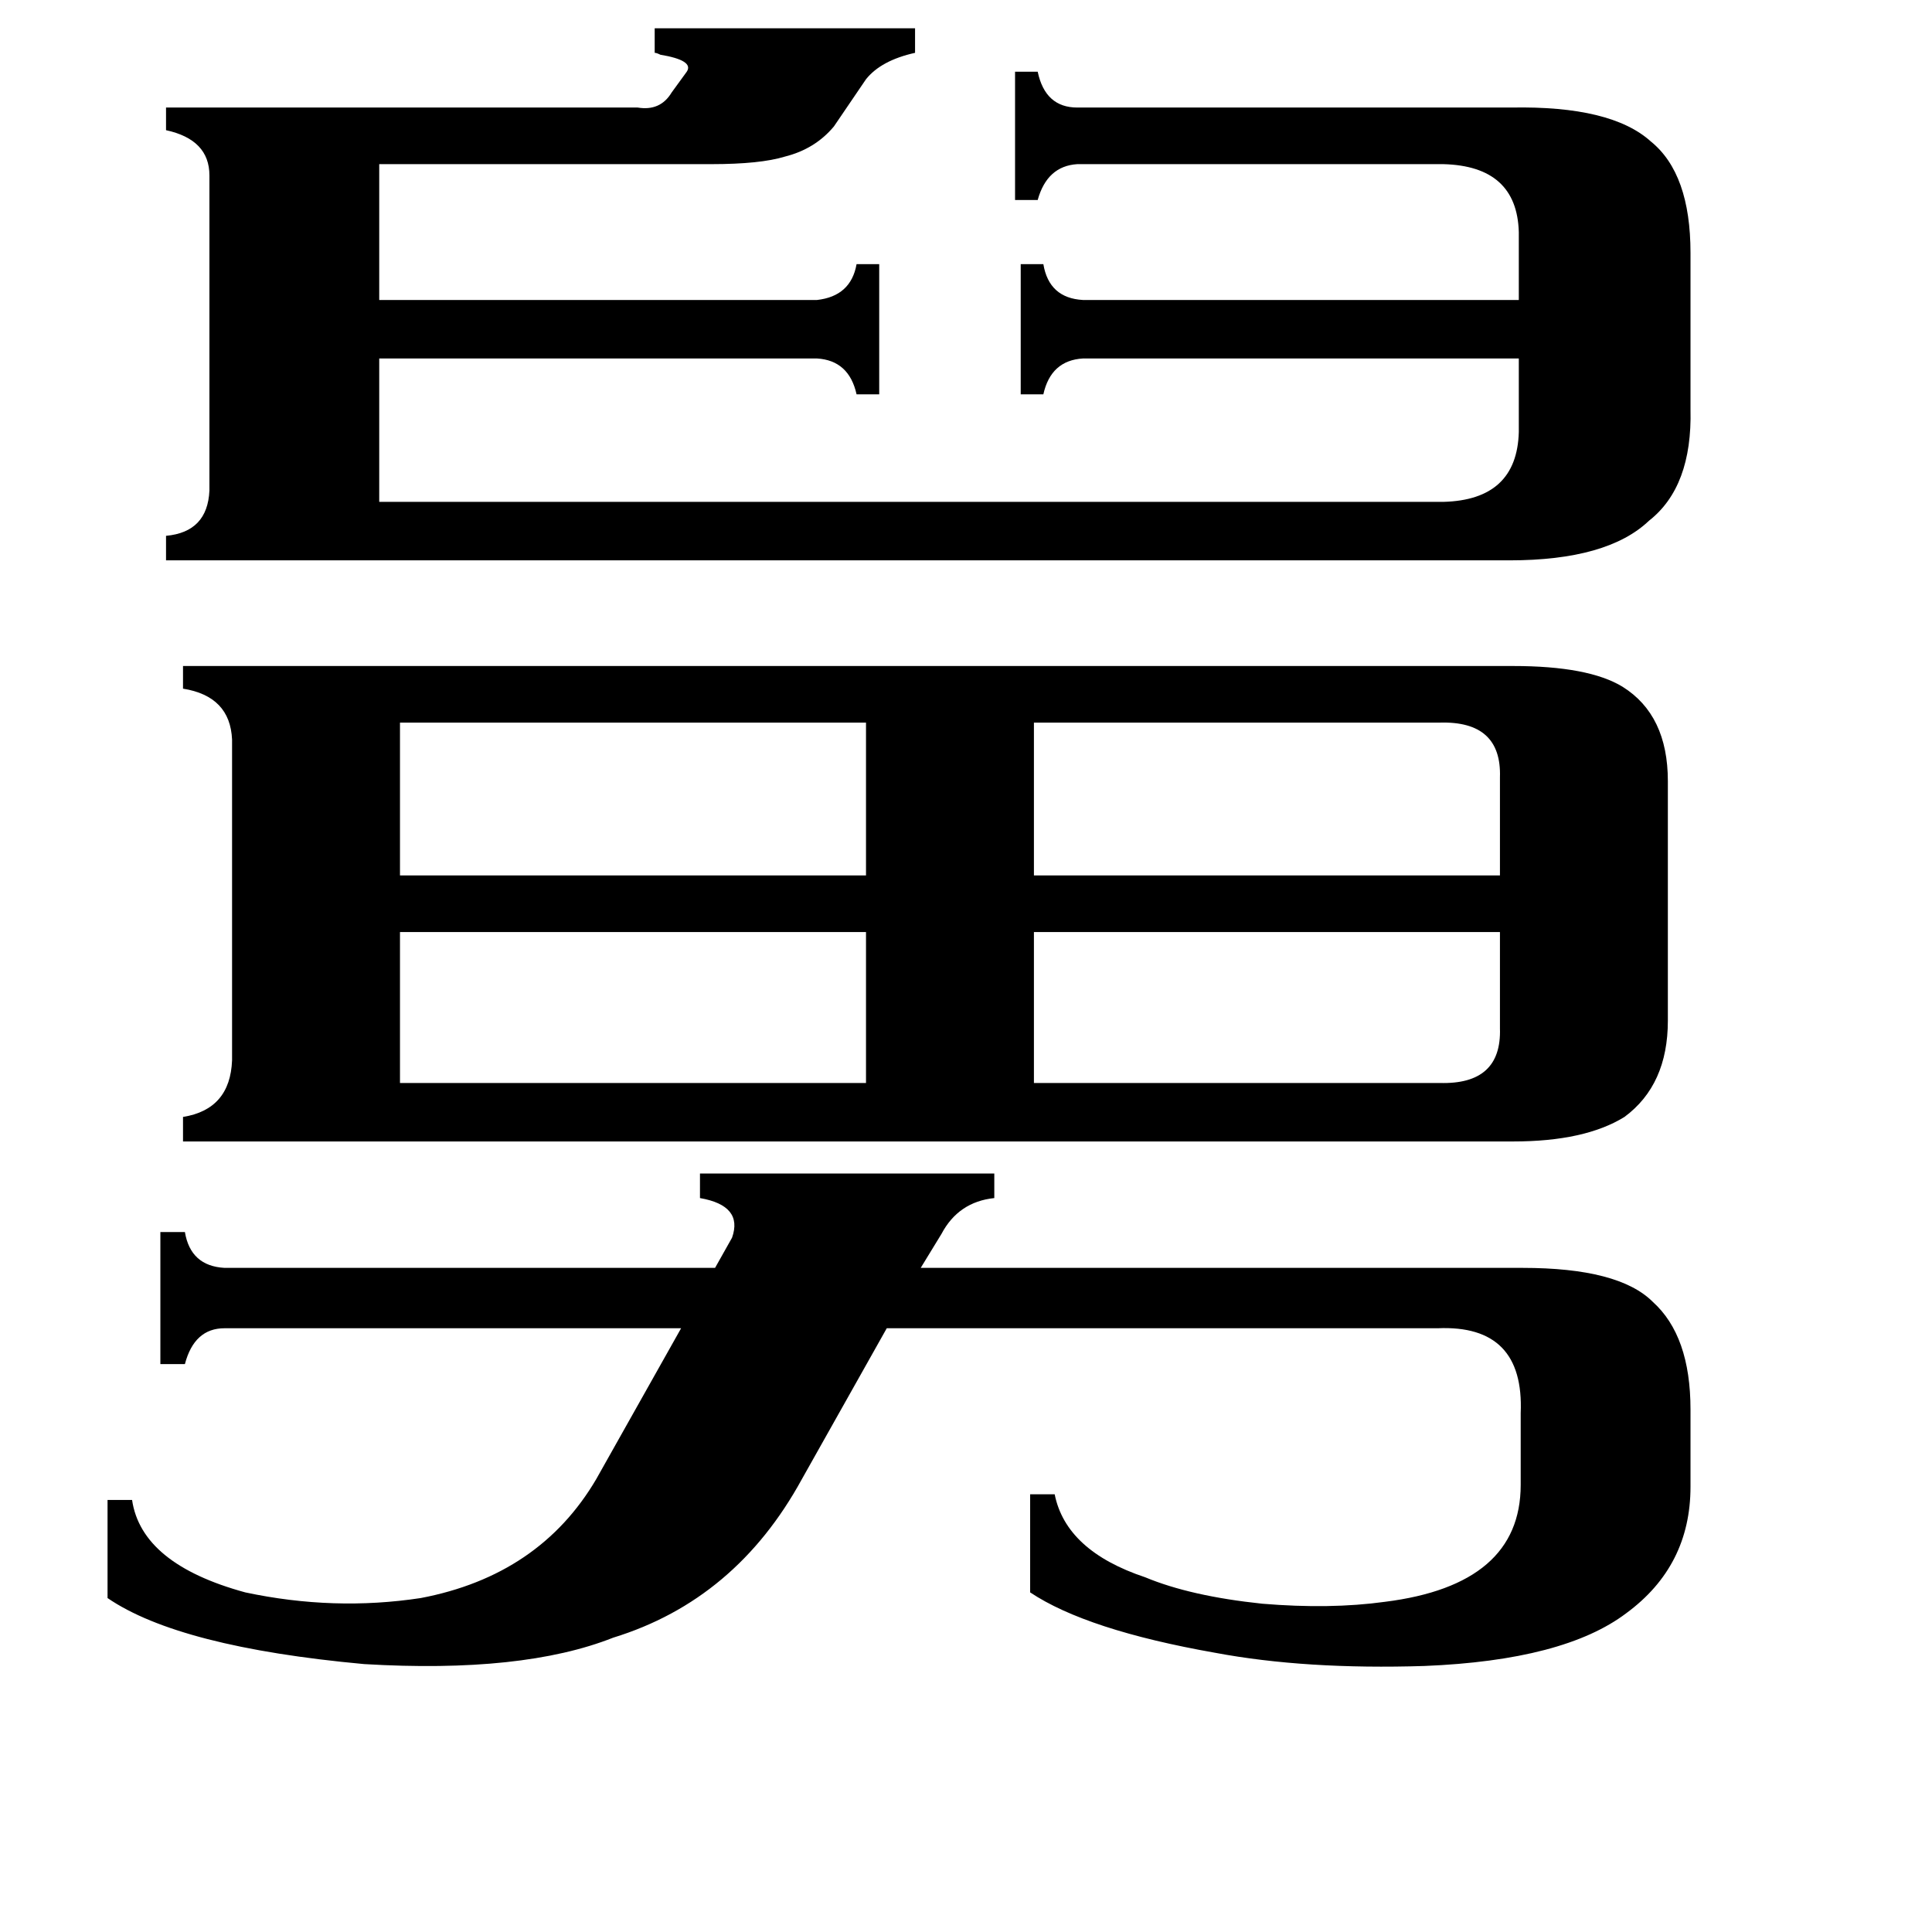 <svg xmlns="http://www.w3.org/2000/svg" viewBox="0 -800 1024 1024">
	<path fill="#000000" d="M763 -226Q796 -225 795 -255V-306H548V-226ZM212 -306V-226H459V-306ZM763 -417H548V-336H795V-388Q796 -418 763 -417ZM212 -417V-336H459V-417ZM193 82Q95 73 57 47V-5H70Q75 29 130 44Q177 54 223 47Q286 35 316 -16L361 -96H119Q103 -96 98 -77H85V-147H98Q101 -129 119 -128H379L388 -144Q394 -161 371 -165V-178H527V-165Q508 -163 499 -146L488 -128H807Q858 -128 876 -110Q896 -92 896 -53V-12Q896 30 862 55Q829 80 755 83Q692 85 644 76Q576 64 546 44V-8H559Q565 22 607 36Q631 46 669 50Q705 53 734 49Q806 40 806 -13V-51Q808 -98 762 -96H470L425 -16Q390 48 325 68Q277 87 193 82ZM433 -641Q451 -643 454 -660H466V-591H454Q450 -609 433 -610H201V-534H765Q804 -535 805 -571V-610H574Q557 -609 553 -591H541V-660H553Q556 -642 574 -641H805V-677Q804 -712 765 -713H571Q555 -712 550 -694H538V-762H550Q554 -743 571 -743H801Q854 -744 875 -725Q896 -708 896 -666V-583Q897 -542 874 -524Q852 -503 800 -503H88V-516Q110 -518 111 -540V-707Q111 -726 88 -731V-743H338Q350 -741 356 -751L364 -762Q368 -768 350 -771Q348 -772 347 -772V-785H485V-772Q467 -768 459 -758L442 -733Q432 -721 416 -717Q403 -713 377 -713H201V-641ZM802 -447Q842 -447 860 -436Q884 -421 884 -386V-259Q884 -225 861 -208Q840 -195 802 -195H97V-208Q122 -212 123 -238V-408Q122 -431 97 -435V-447Z"/>
</svg>